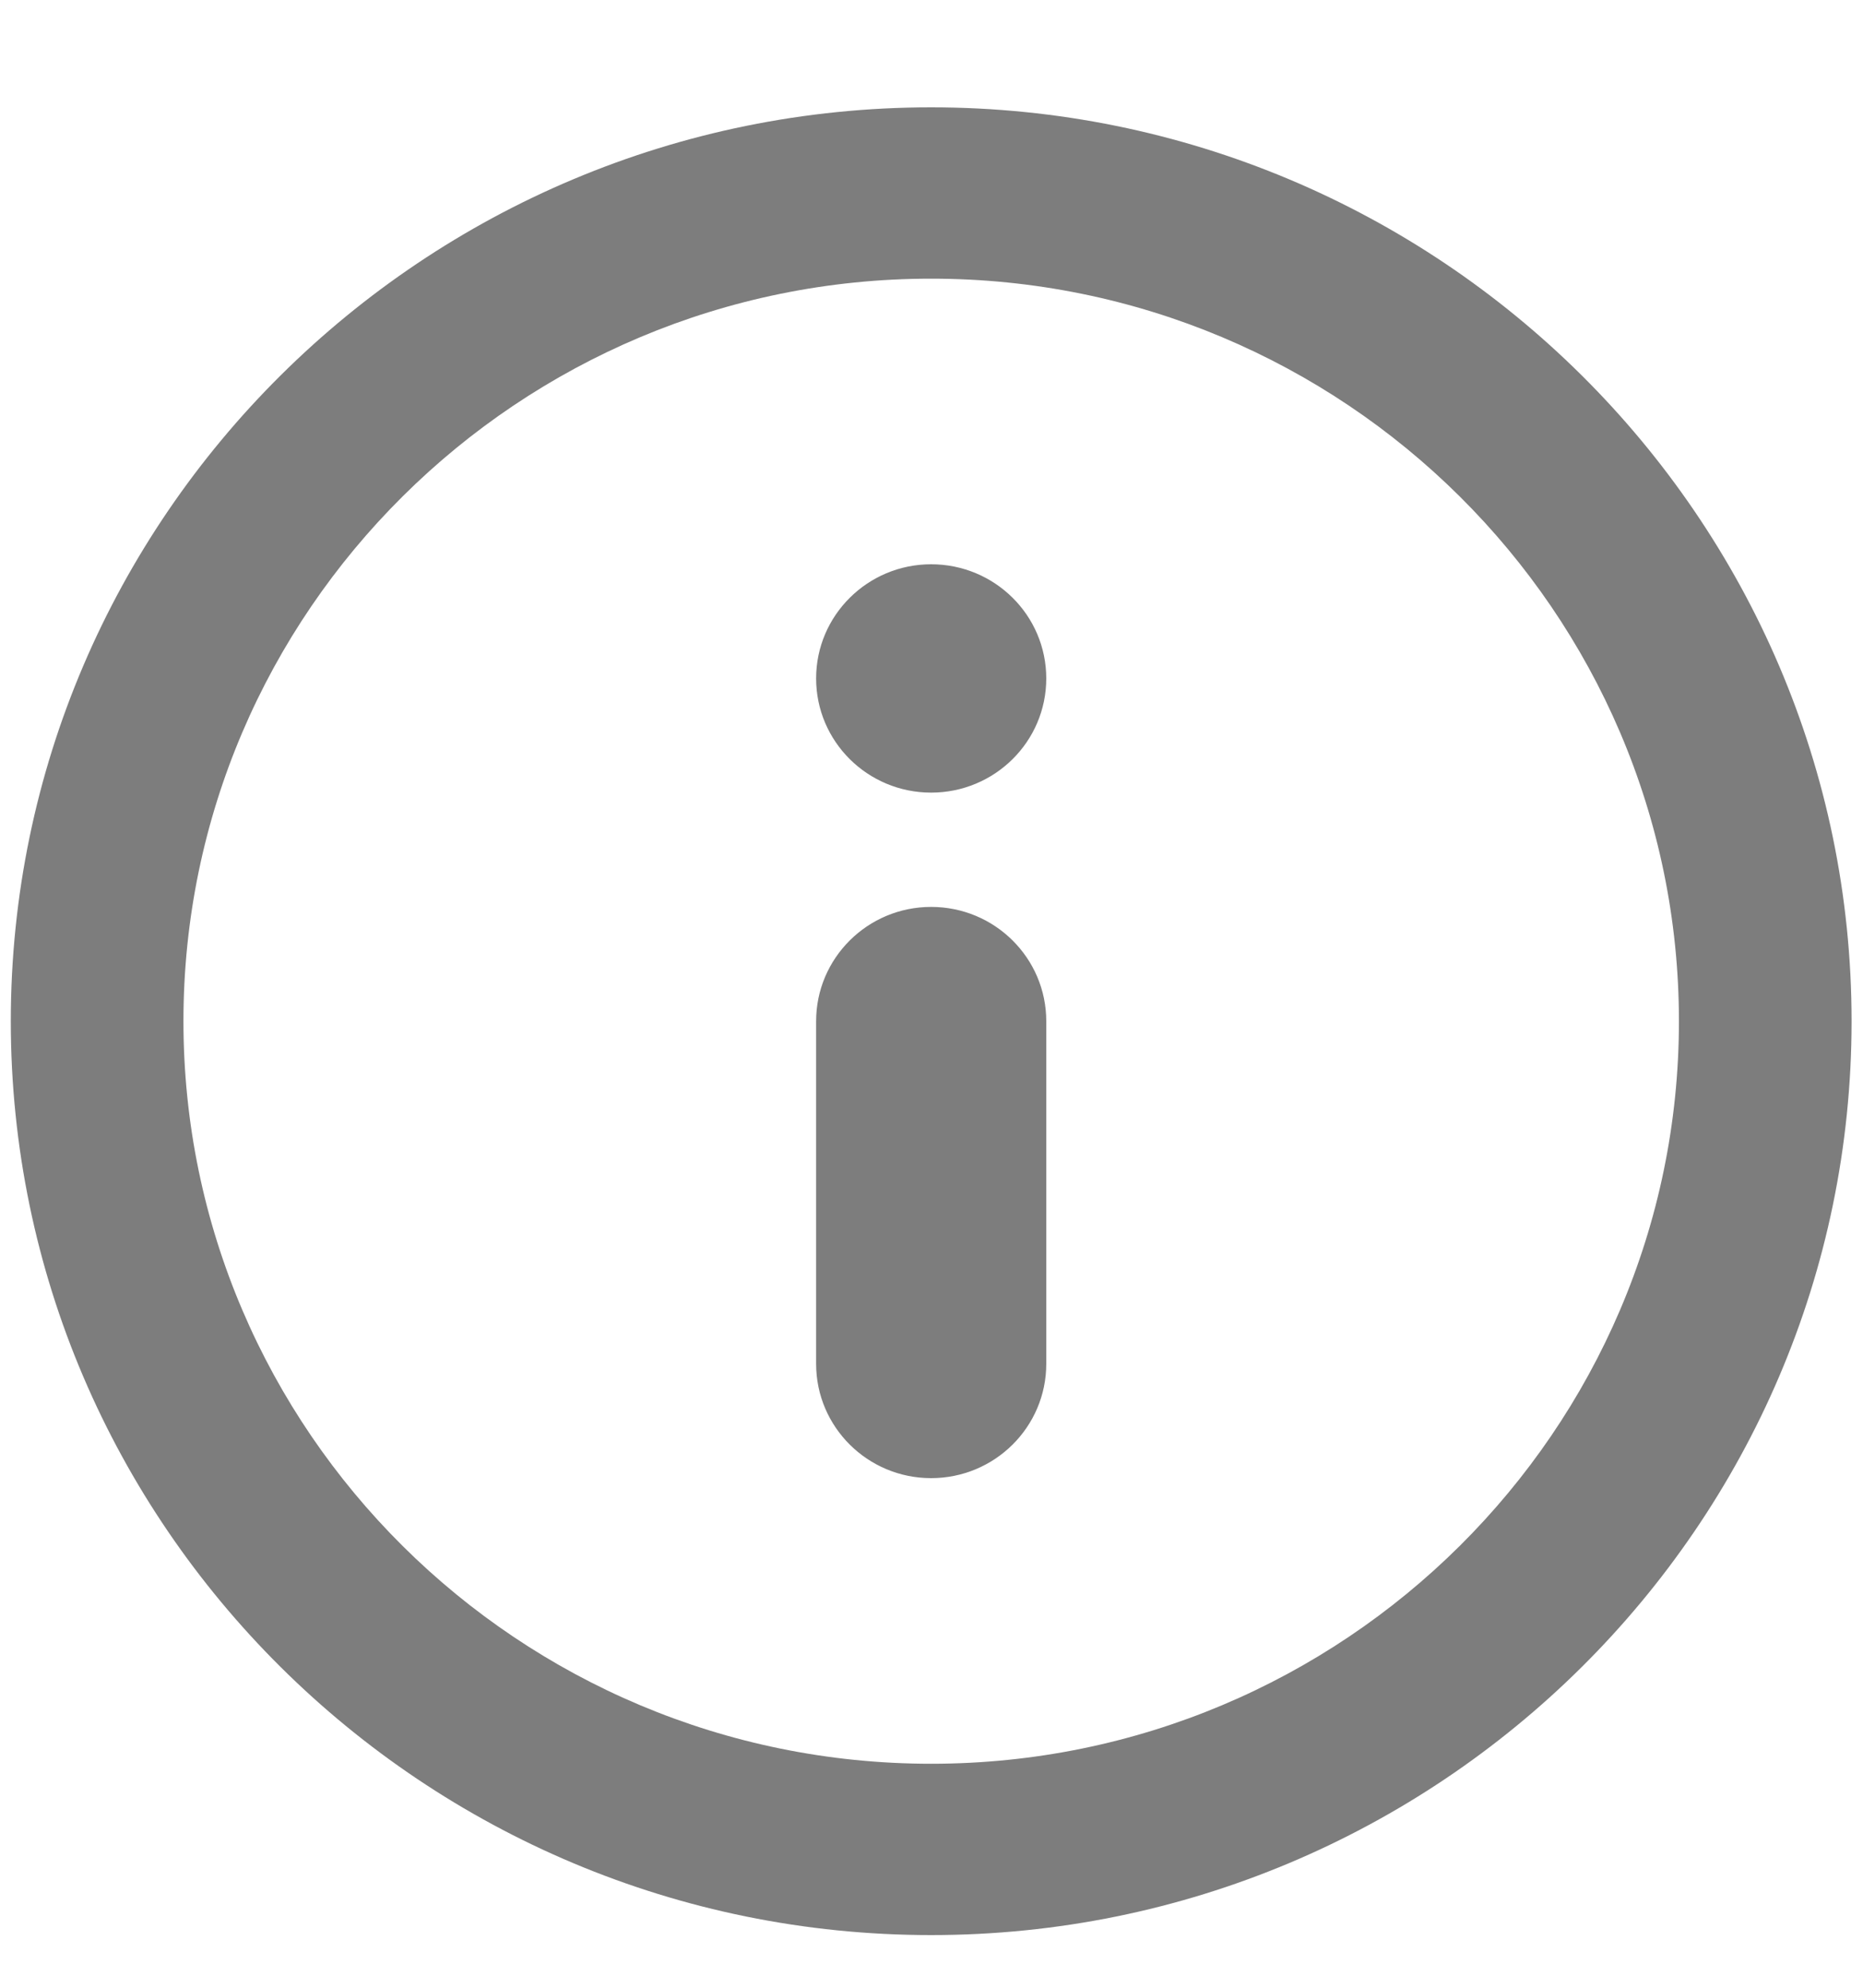 <svg 
 xmlns="http://www.w3.org/2000/svg"
 xmlns:xlink="http://www.w3.org/1999/xlink"
 width="15px" height="16px">
<path fill-rule="evenodd"  fill="rgb(125, 125, 125)"
 d="M7.497,4.542 C6.986,4.542 6.571,4.954 6.571,5.461 C6.571,5.969 6.986,6.380 7.497,6.380 C8.009,6.380 8.424,5.969 8.424,5.461 C8.424,4.953 8.009,4.542 7.497,4.542 ZM7.497,7.300 C6.986,7.300 6.571,7.712 6.571,8.220 L6.571,10.978 C6.571,11.486 6.986,11.898 7.497,11.898 C8.009,11.898 8.424,11.486 8.424,10.978 L8.424,8.220 C8.424,7.712 8.009,7.300 7.497,7.300 ZM7.497,0.864 C3.412,0.864 0.087,4.164 0.087,8.220 C0.087,12.276 3.412,15.576 7.497,15.576 C11.583,15.576 14.908,12.276 14.908,8.220 C14.908,4.164 11.583,0.864 7.497,0.864 ZM7.497,14.197 C4.177,14.197 1.477,11.515 1.477,8.220 C1.477,4.924 4.177,2.243 7.497,2.243 C10.817,2.243 13.518,4.924 13.518,8.220 C13.518,11.515 10.817,14.197 7.497,14.197 Z"/>
</svg>